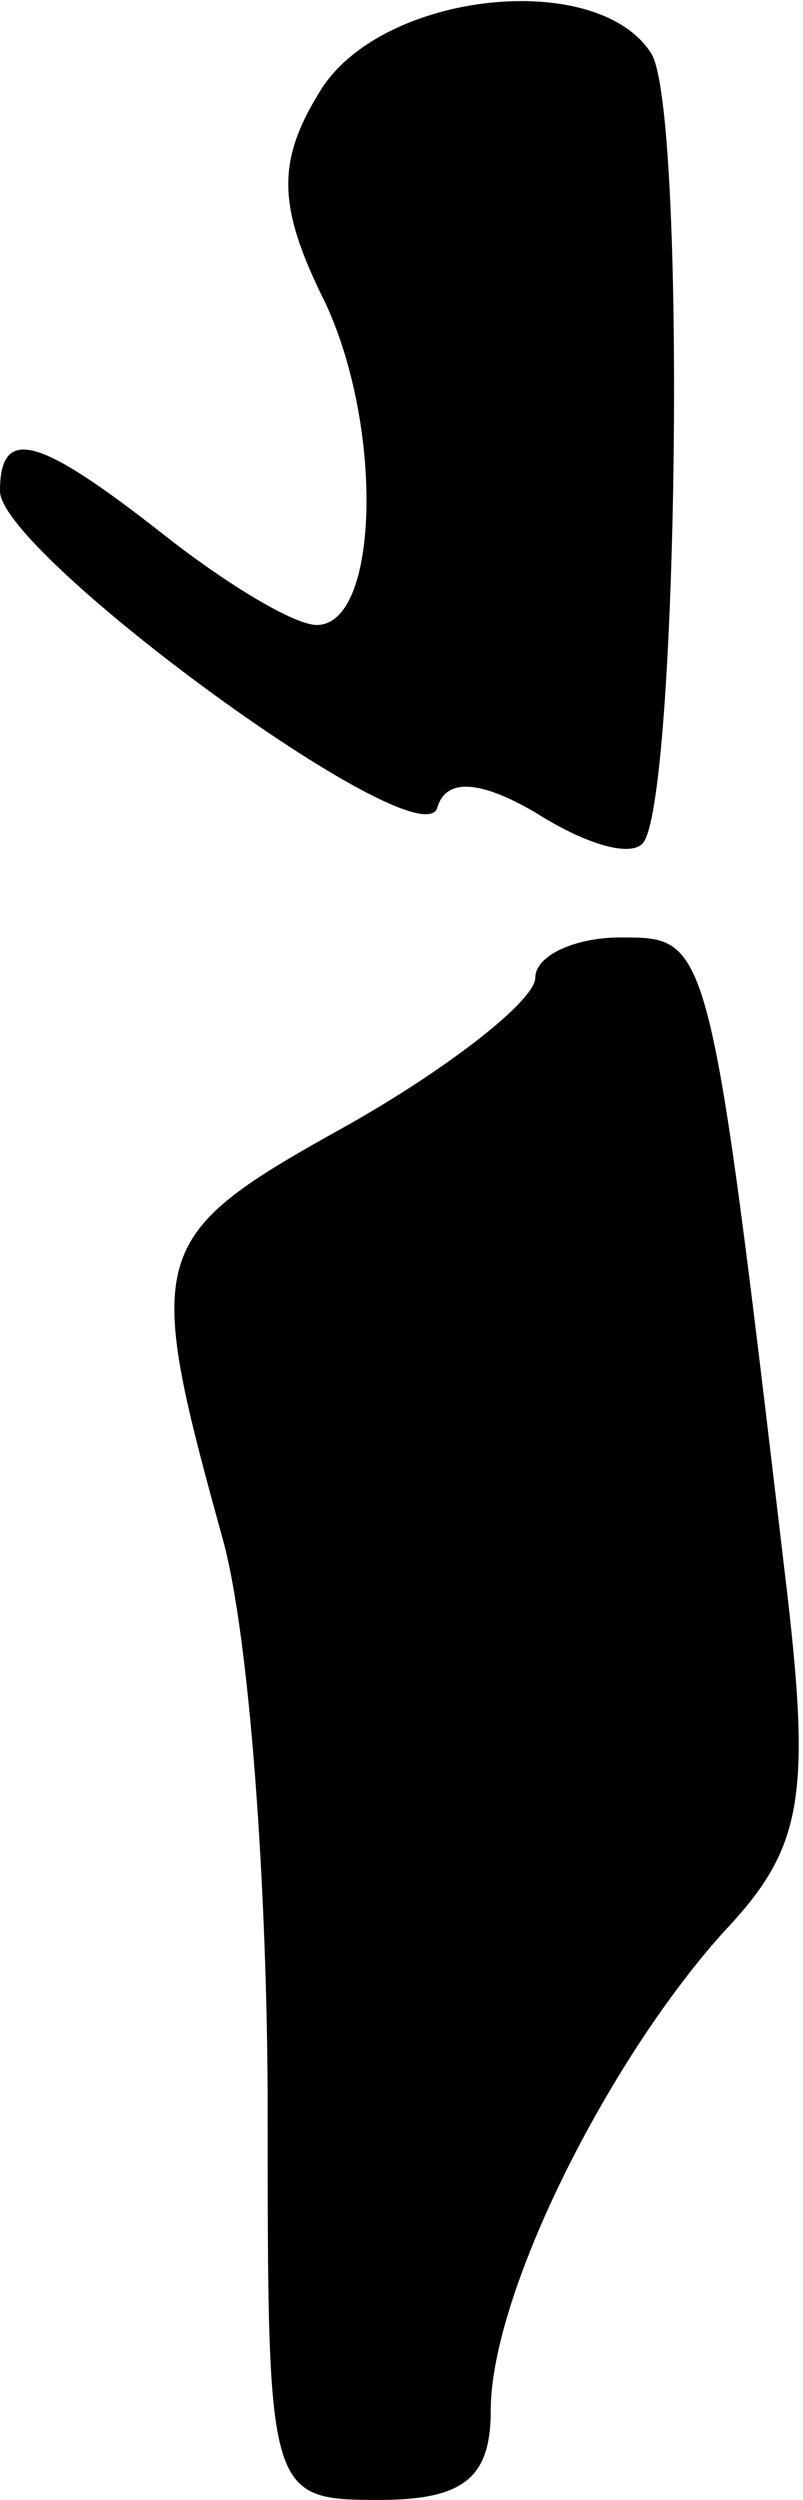 <?xml version="1.0" standalone="no"?>
<!DOCTYPE svg PUBLIC "-//W3C//DTD SVG 20010904//EN"
 "http://www.w3.org/TR/2001/REC-SVG-20010904/DTD/svg10.dtd">
<svg version="1.0" xmlns="http://www.w3.org/2000/svg"
 width="18pt" height="56pt" viewBox="0 0 18 56"
 preserveAspectRatio="xMidYMid meet">
<g transform="translate(0,56) scale(0.1,-0.1)"
fill="#000000" stroke="none">
<path fill="#000000" stroke="none" d="M72 540 c-10 -16 -10 -26 1 -48 13 -28
12 -72 -2 -72 -5 0 -20 9 -34 20 -28 22 -37 25 -37 10 0 -14 94 -83 98 -71 2
7 10 6 22 -1 11 -7 21 -10 24 -7 8 8 10 164 2 177 -12 19 -60 14 -74 -8z"/>
<path fill="#000000" stroke="none" d="M120 341 c0 -5 -19 -20 -42 -33 -45
-25 -46 -28 -28 -93 6 -22 10 -79 10 -128 0 -86 0 -87 25 -87 19 0 25 5 25 20
0 26 26 78 52 107 18 19 20 30 14 80 -17 144 -17 143 -37 143 -10 0 -19 -4
-19 -9z"/>
</g>
</svg>
